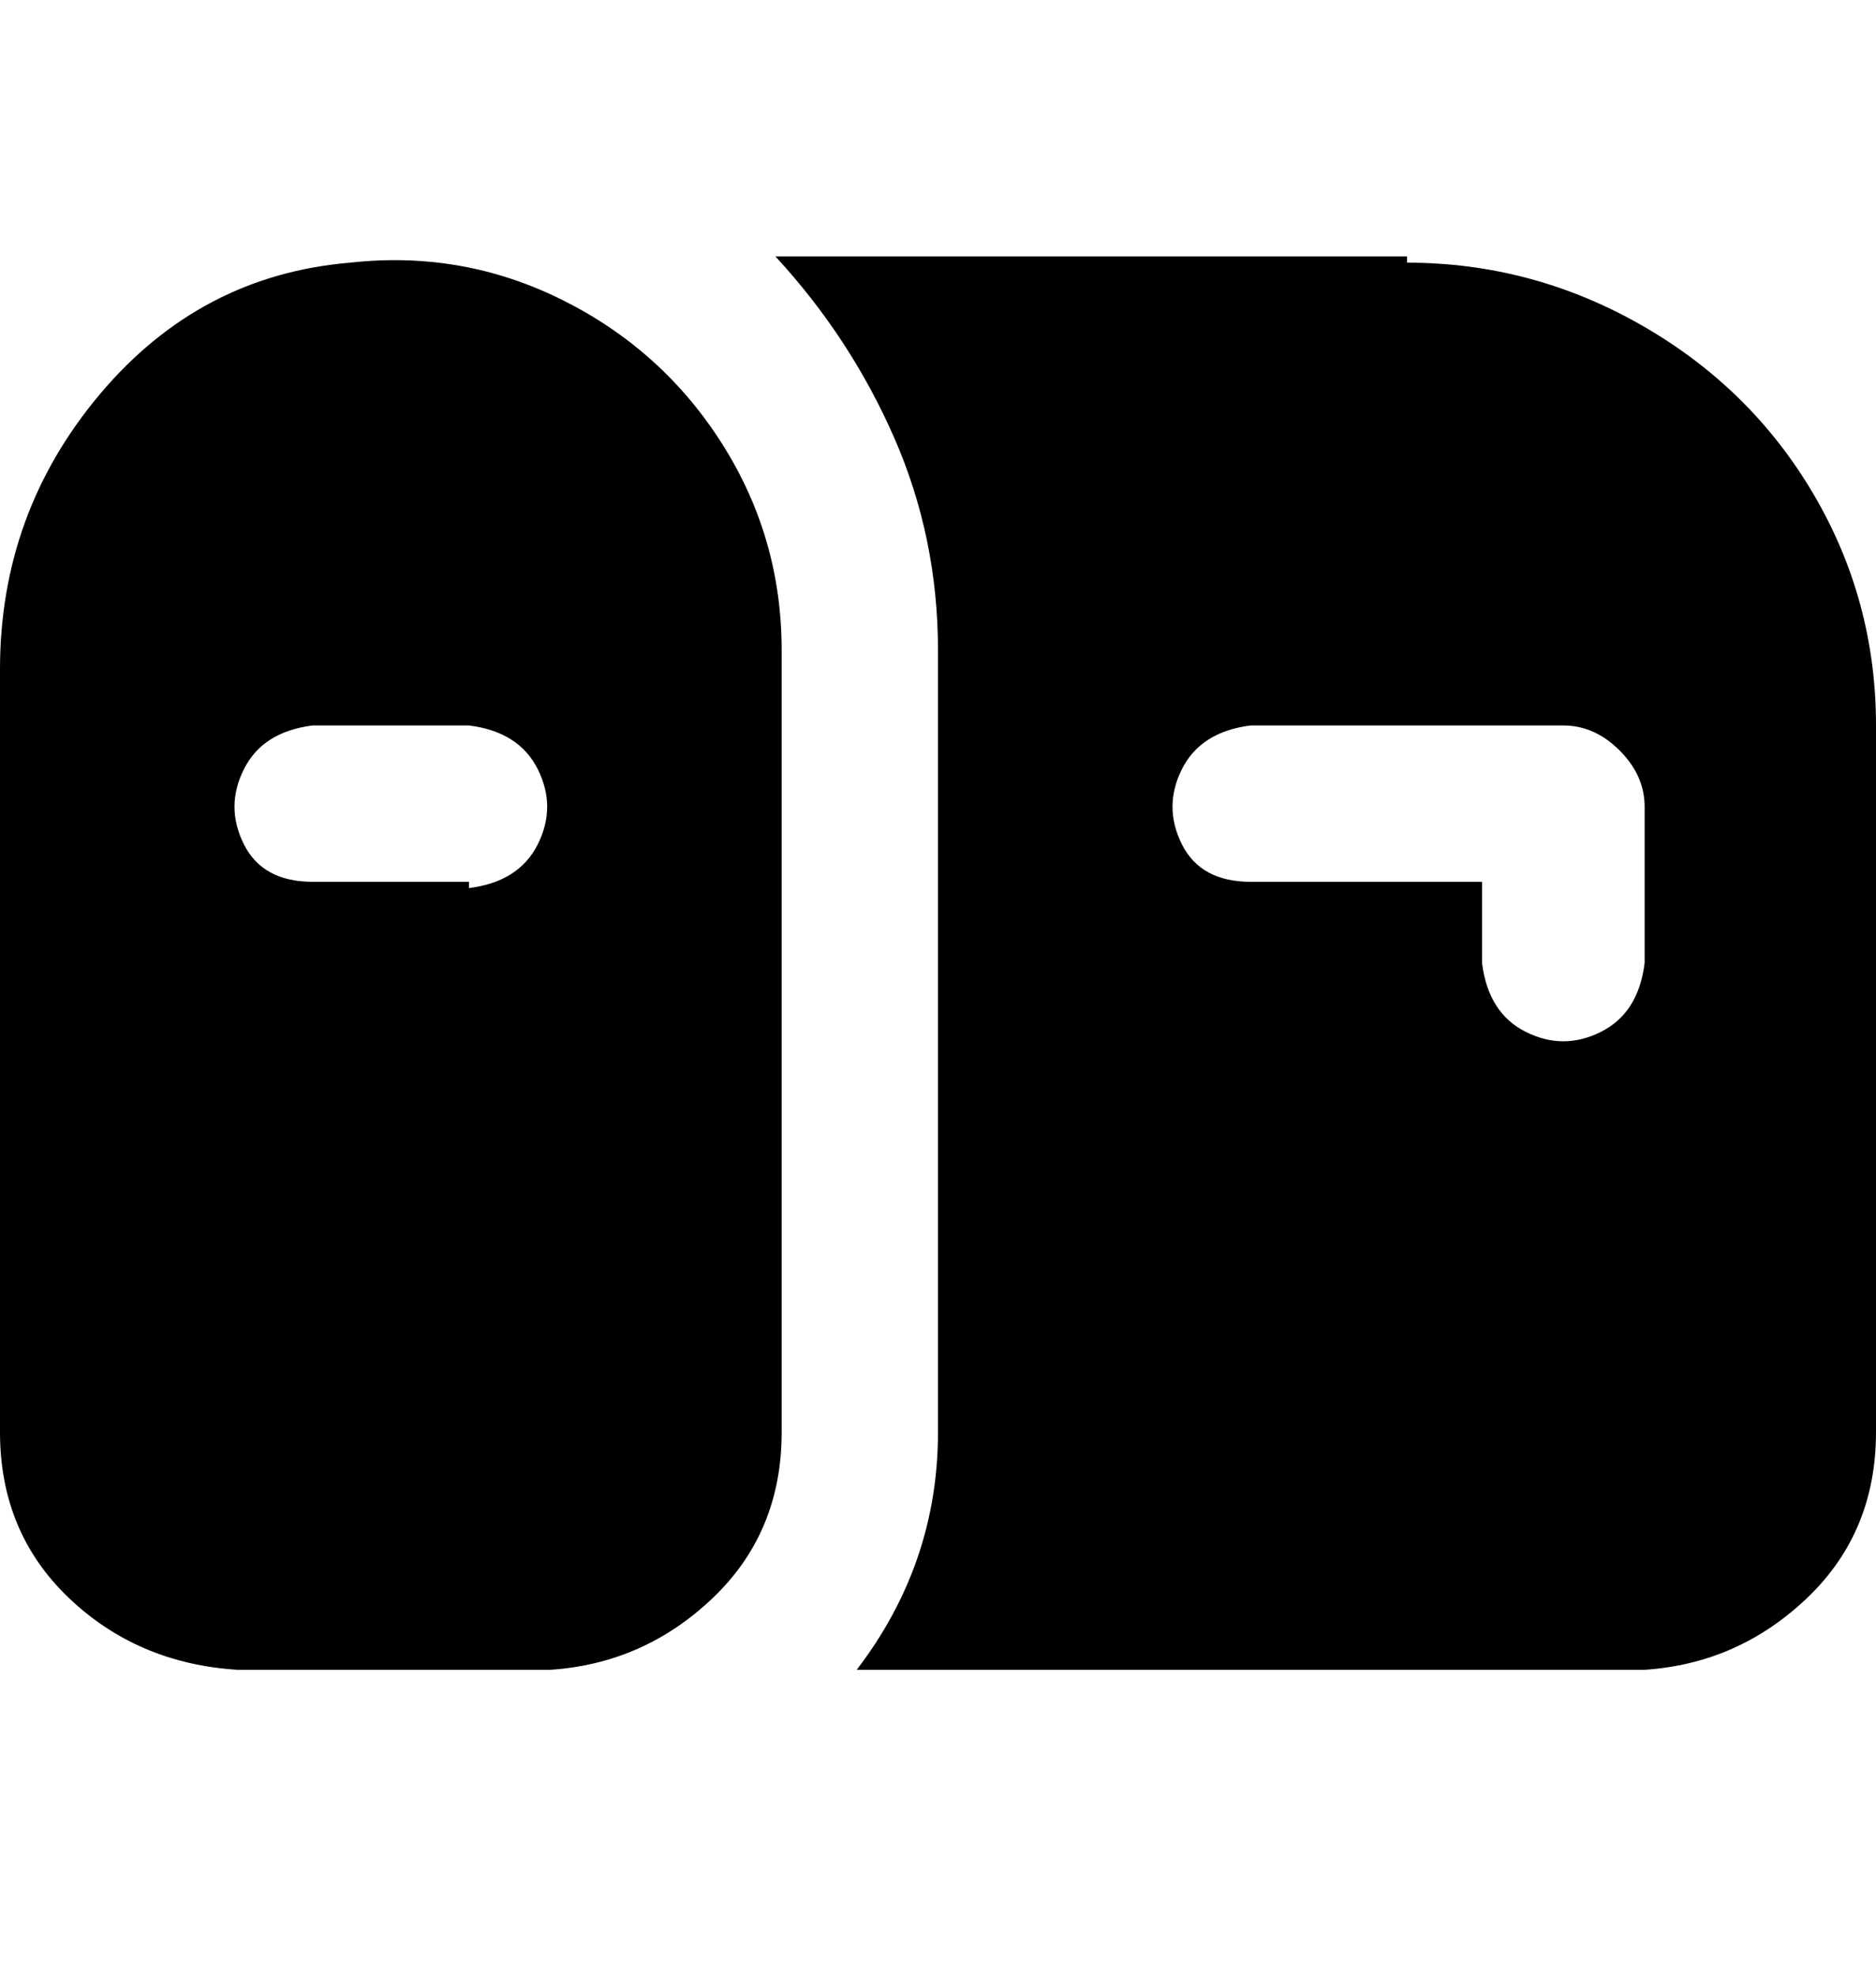<svg viewBox="0 0 300 316" xmlns="http://www.w3.org/2000/svg"><path d="M225 41H124q12 13 19 29t7 34v125q0 21-13 38h126q15-1 26-11.5t11-26.5V116q0-20-10-37t-27.5-27Q245 42 225 42v-1zm38 113q-1 8-7 11t-12 0q-6-3-7-11v-13h-37q-8 0-11-6t0-12q3-6 11-7h50q5 0 9 4t4 9v25zM56 42q-24 2-40 21T0 107v122q0 16 11 26.5T38 267h50q15-1 26-11.5t11-26.5V104q0-18-9.5-33T90 48q-16-8-34-6zm19 99H50q-8 0-11-6t0-12q3-6 11-7h25q8 1 11 7t0 12q-3 6-11 7v-1z"/></svg>